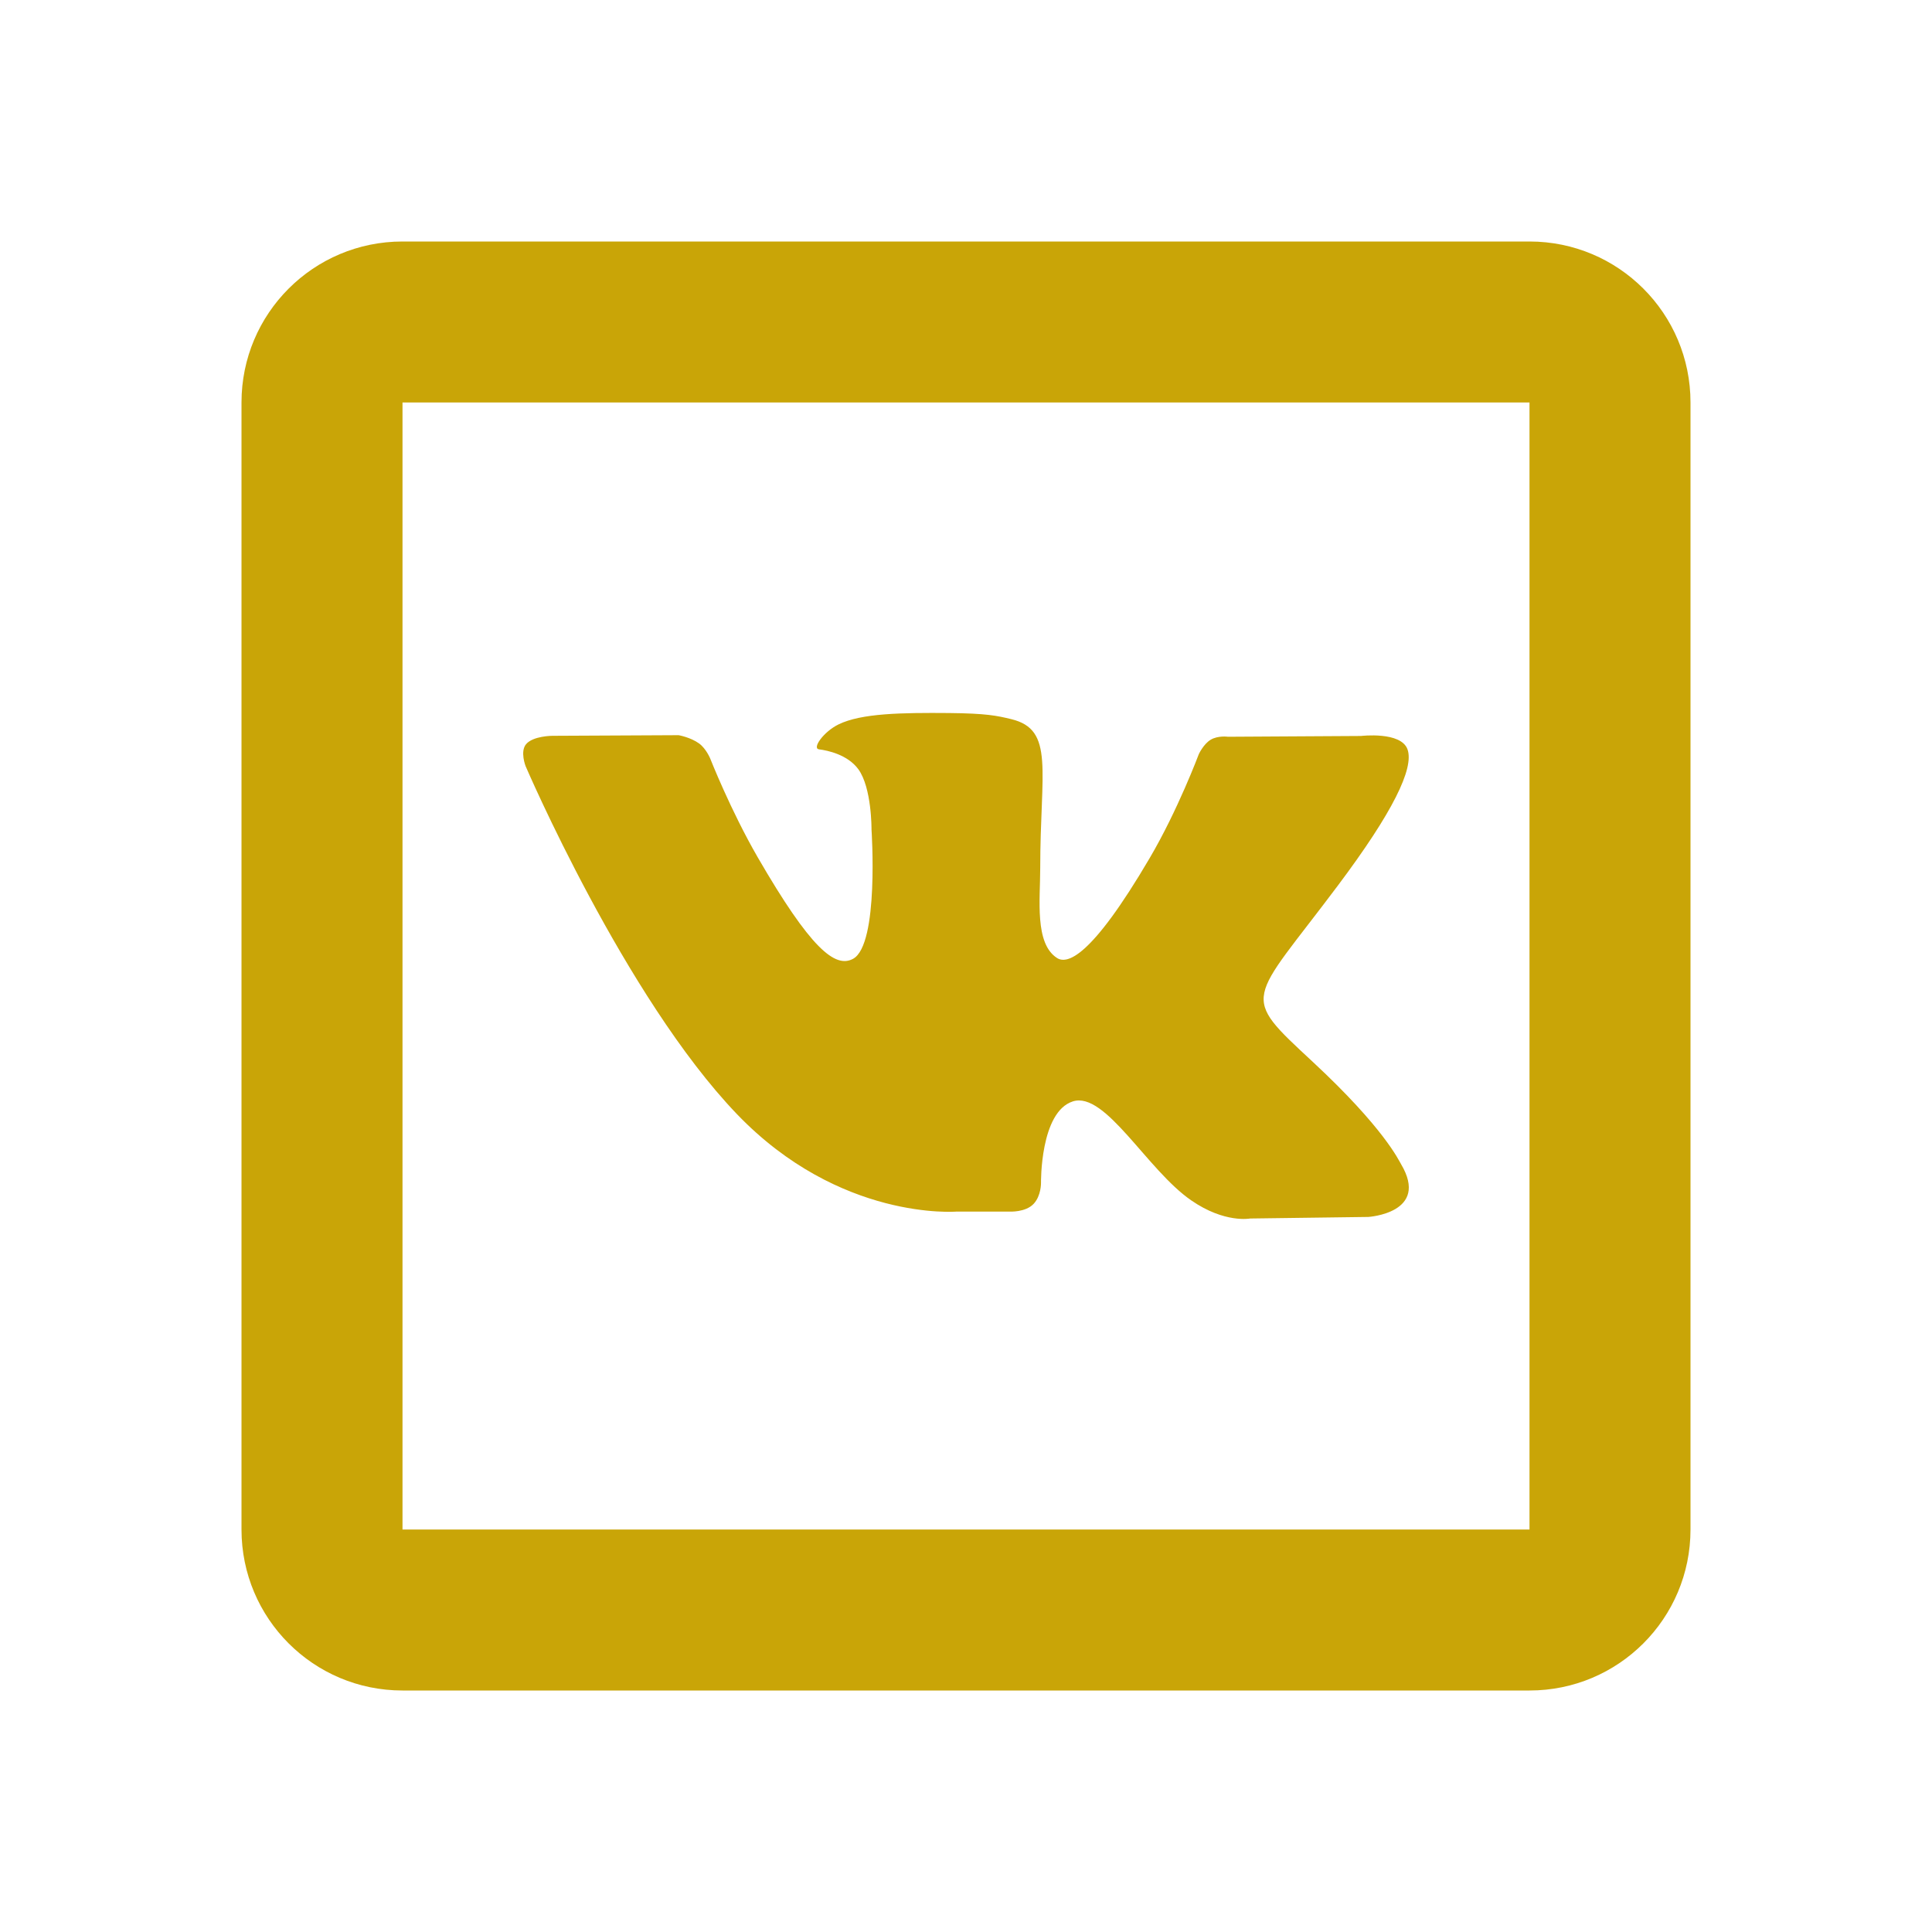 <?xml version="1.0" encoding="UTF-8"?>
<svg xmlns="http://www.w3.org/2000/svg" xmlns:xlink="http://www.w3.org/1999/xlink" viewBox="0 0 96 96" width="96px" height="96px">
<g id="surface1228293">
<path style=" stroke:none;fill-rule:nonzero;fill:rgb(78.824%,64.706%,2.745%);fill-opacity:1;" d="M 20 12 C 15.578 12 12 15.578 12 20 L 12 76 C 12 80.422 15.578 84 20 84 L 76 84 C 80.422 84 84 80.422 84 76 L 84 20 C 84 15.578 80.422 12 76 12 Z M 20 20 L 76 20 L 76 76 L 20 76 Z M 47.164 35.43 C 44.805 35.41 42.805 35.441 41.672 35.992 C 40.918 36.359 40.34 37.188 40.695 37.234 C 41.133 37.289 42.117 37.5 42.648 38.219 C 43.324 39.145 43.305 41.219 43.305 41.219 C 43.305 41.219 43.691 46.93 42.391 47.641 C 41.5 48.129 40.277 47.137 37.648 42.594 C 36.301 40.262 35.289 37.688 35.289 37.688 C 35.289 37.688 35.09 37.203 34.742 36.945 C 34.312 36.633 33.719 36.531 33.719 36.531 L 27.438 36.562 C 27.438 36.562 26.488 36.566 26.141 36.977 C 25.832 37.344 26.117 38.07 26.117 38.07 C 26.117 38.07 31.043 49.547 36.617 55.359 C 41.734 60.688 47.531 60.203 47.531 60.203 L 50.164 60.203 C 50.164 60.203 50.965 60.25 51.367 59.812 C 51.738 59.41 51.727 58.781 51.727 58.781 C 51.727 58.781 51.676 55.246 53.312 54.727 C 54.93 54.215 57 58.141 59.195 59.648 C 60.852 60.793 62.117 60.547 62.117 60.547 L 67.992 60.469 C 67.992 60.469 71.062 60.277 69.617 57.844 C 69.496 57.645 68.77 56.055 65.25 52.781 C 61.562 49.355 62.055 49.91 66.492 43.984 C 69.195 40.379 70.277 38.18 69.938 37.234 C 69.613 36.332 67.625 36.57 67.625 36.57 L 61.016 36.609 C 61.016 36.609 60.52 36.539 60.156 36.758 C 59.801 36.973 59.57 37.469 59.57 37.469 C 59.57 37.469 58.523 40.266 57.125 42.641 C 54.184 47.652 53.008 47.914 52.523 47.602 C 51.402 46.883 51.688 44.695 51.688 43.141 C 51.688 38.285 52.418 36.258 50.25 35.734 C 49.531 35.559 49.004 35.449 47.164 35.43 Z M 47.164 35.43 "/>
</g>
</svg>

